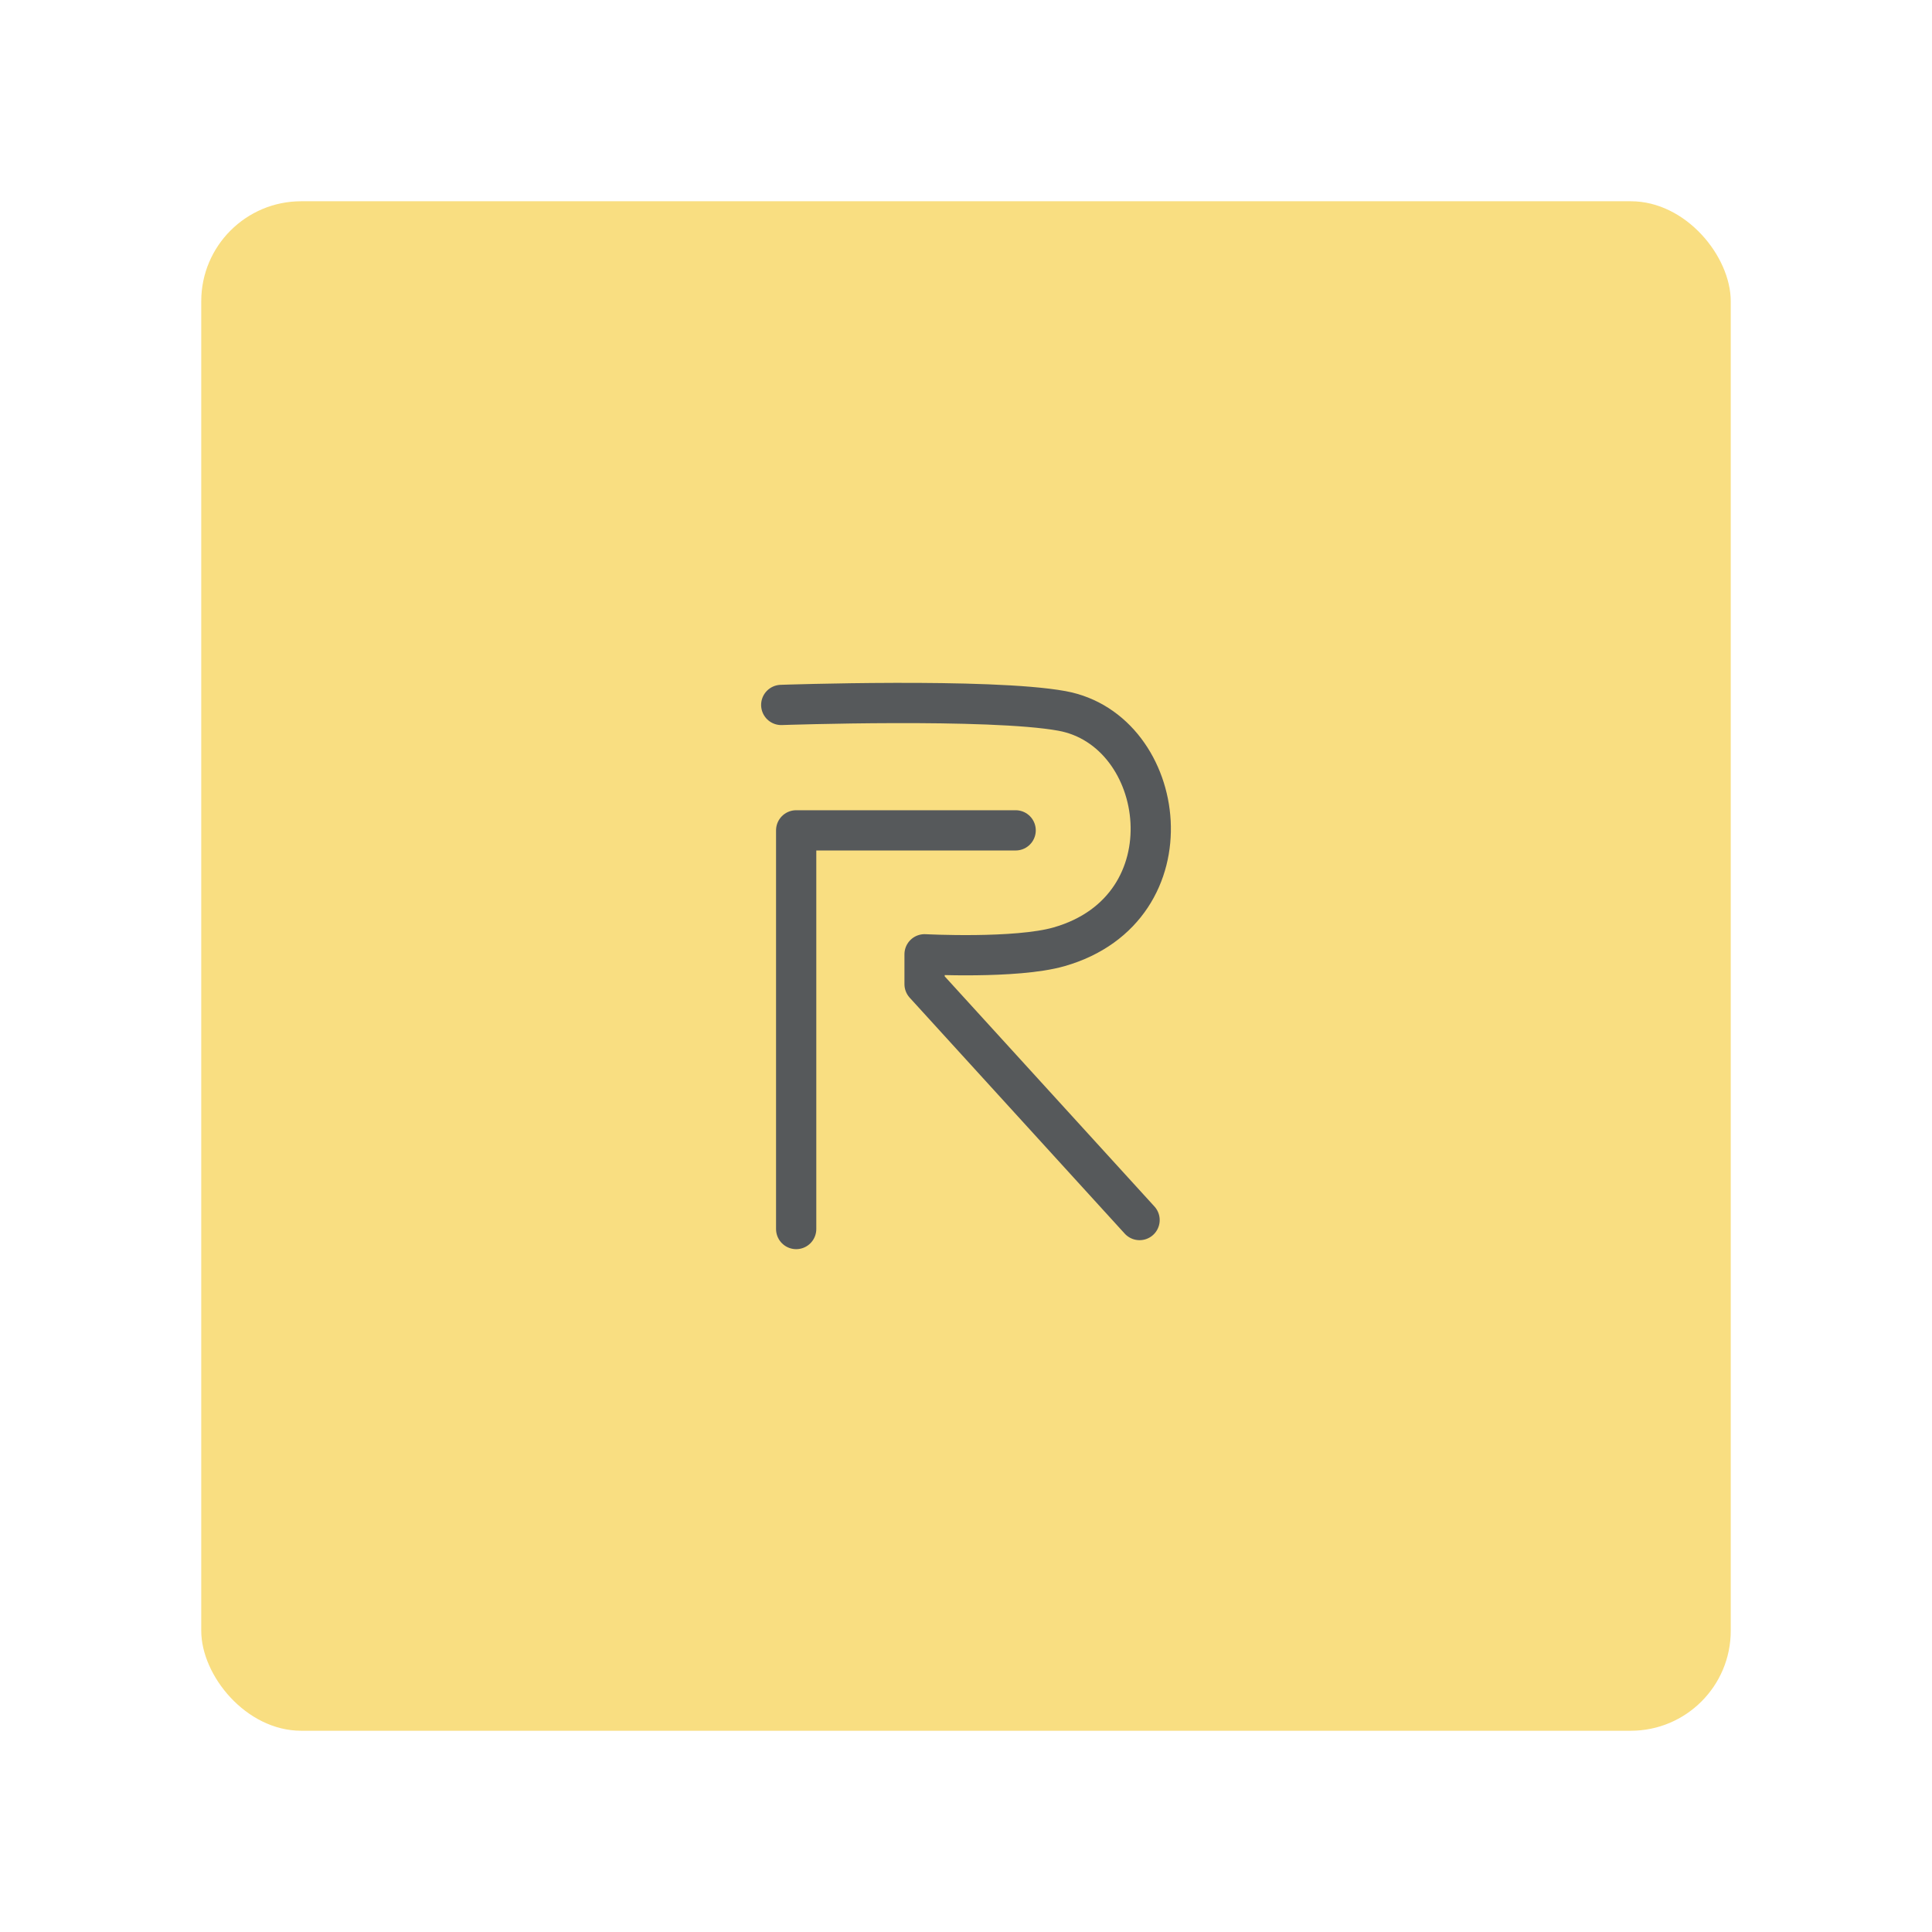 <svg width="192" height="192" version="1.1" viewBox="0 0 192 192" xmlns="http://www.w3.org/2000/svg">
 <g>
  <rect x="20" y="20" width="152" height="152" rx="9.935" fill="#f9de81" stroke-width="0"/>
  <path d="m77.639 70.056s20.722-0.714 27.895 0.594c10.543 1.921 13.047 19.633-0.297 23.444-4.28 1.222-13.354 0.742-13.354 0.742v2.967l21.366 23.444v0" fill="none" stroke="#56595b" stroke-linecap="round" stroke-linejoin="round" stroke-width="4"/>
  <path d="m79.123 122.14v-39.62h21.811" fill="none" stroke="#56595b" stroke-linecap="round" stroke-linejoin="round" stroke-width="4"/>
 </g>
</svg>
